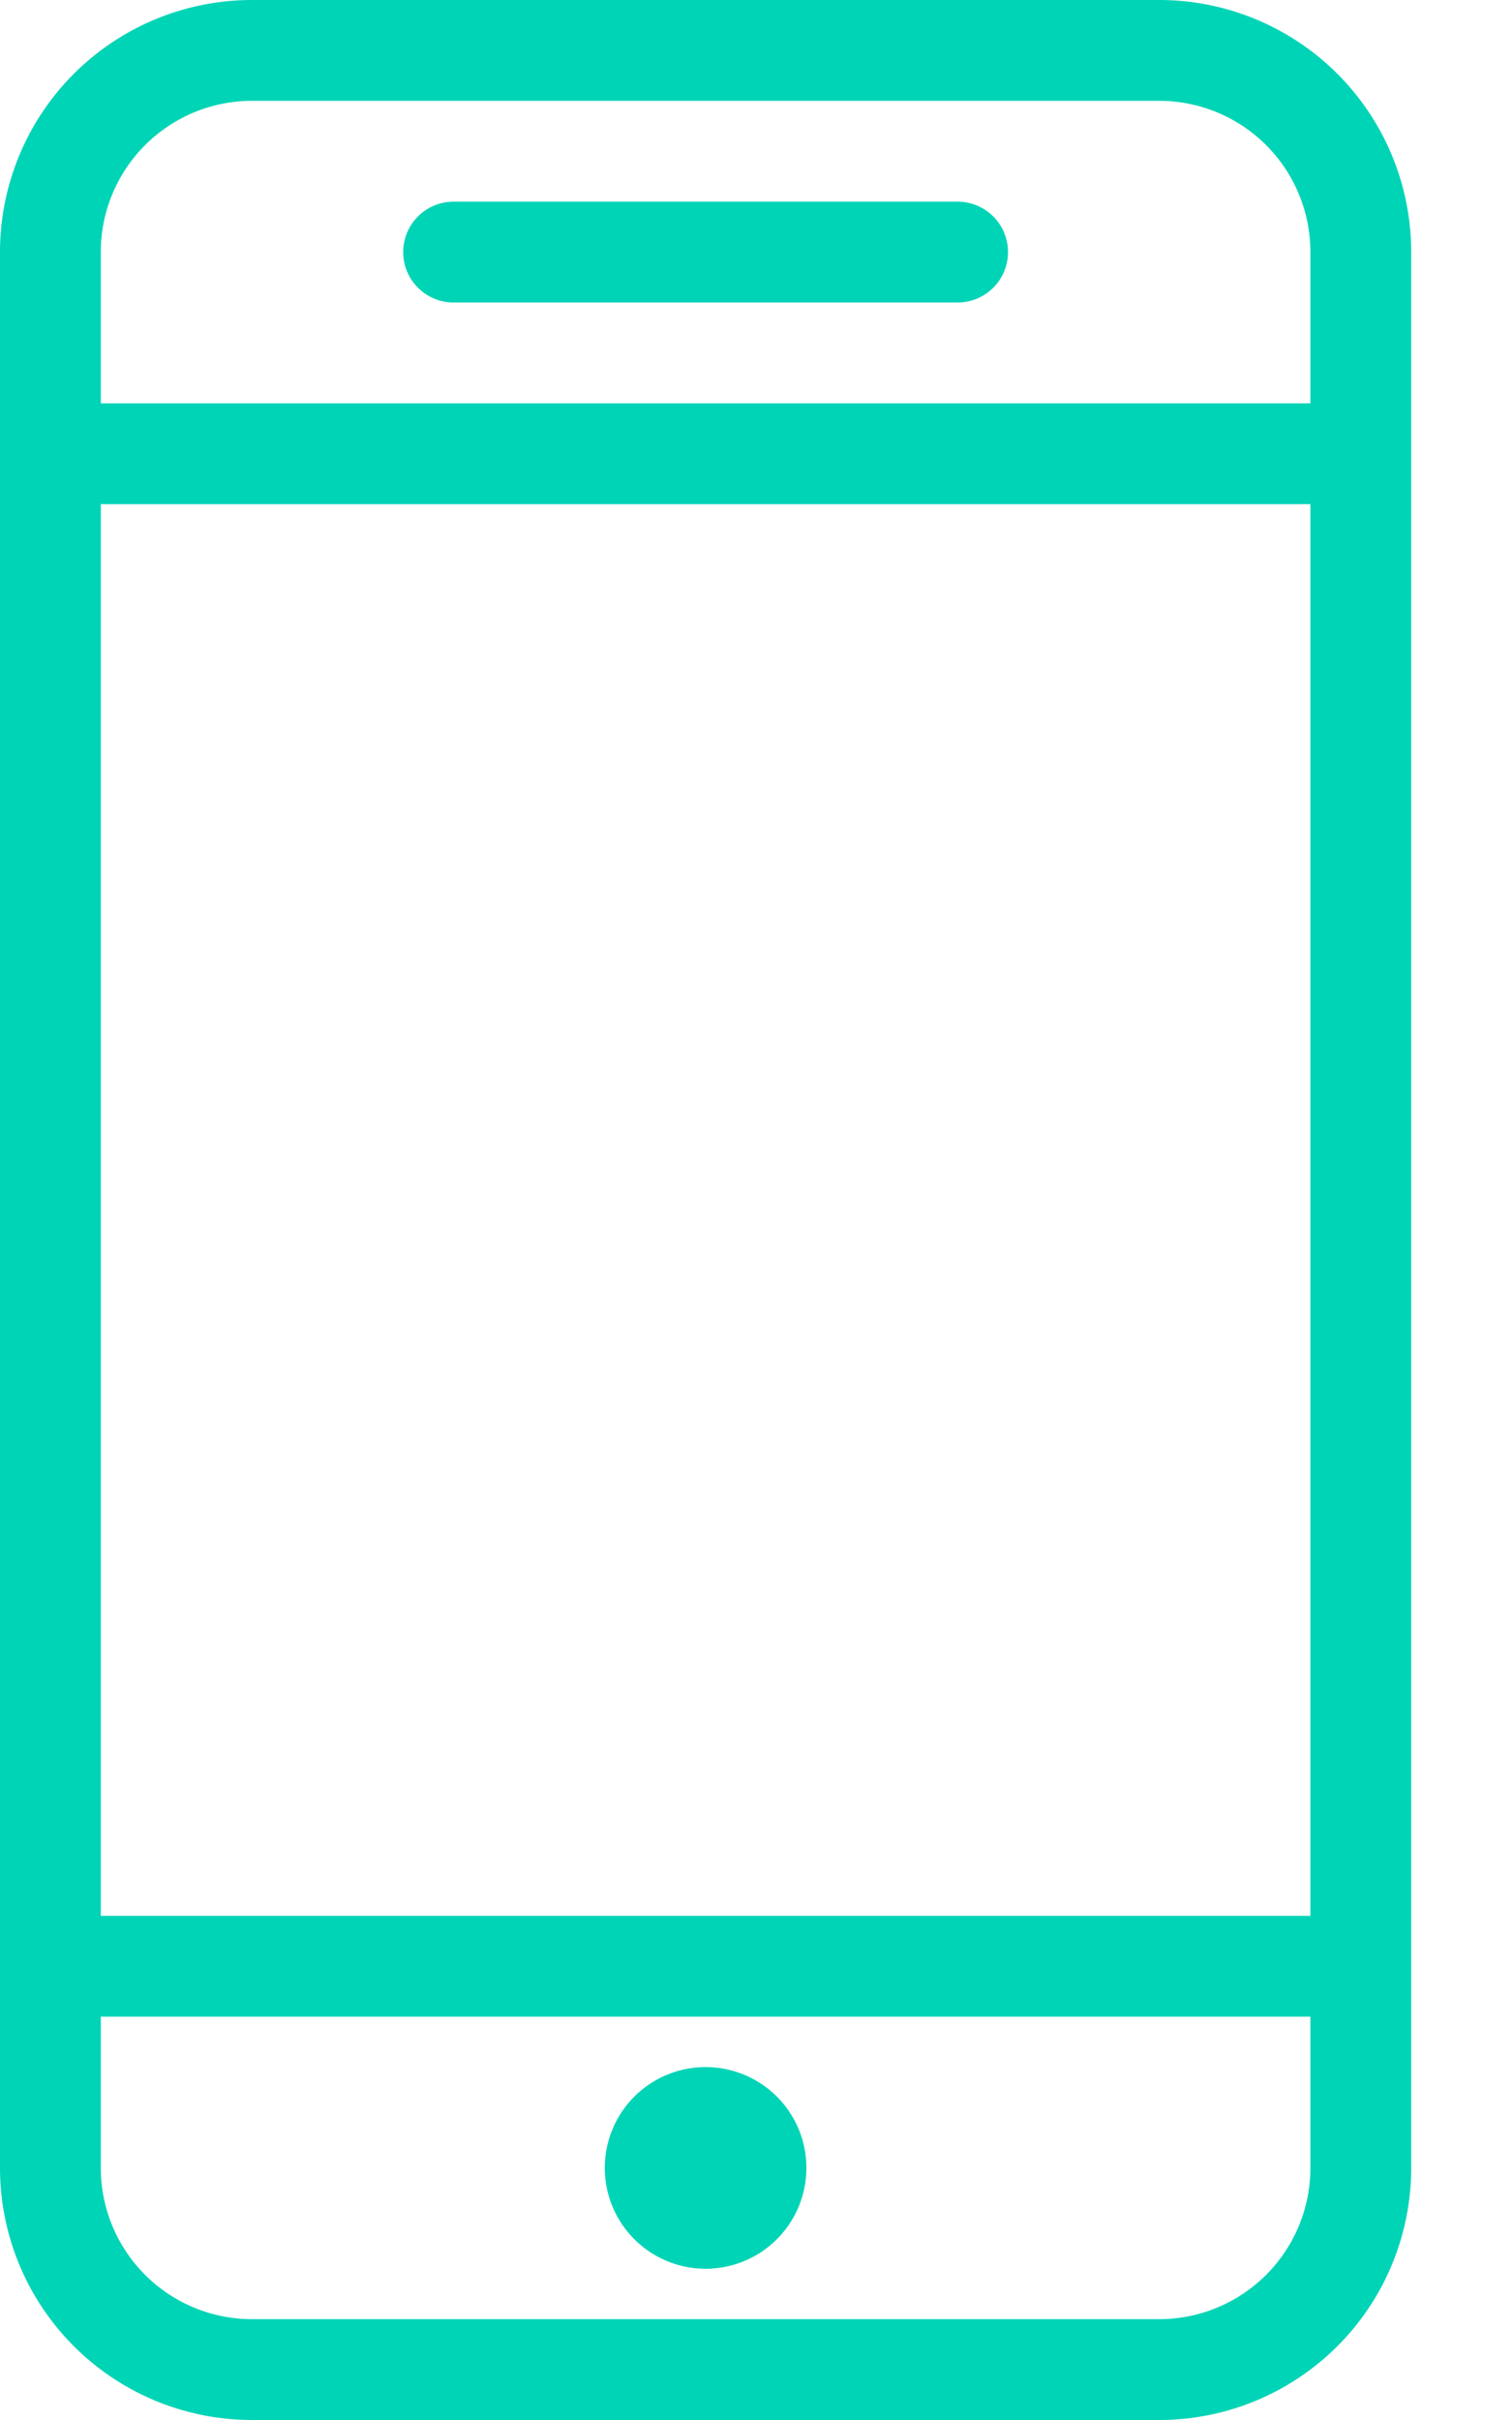 <svg xmlns="http://www.w3.org/2000/svg" width="15" height="24" viewBox="0 0 15 24">
    <g fill="none" fill-rule="evenodd" stroke="#00D4B6" stroke-linejoin="round">
        <path stroke-linecap="round" d="M13.5 21.5a2 2 0 0 1-2 2h-9a2 2 0 0 1-2-2v-19a2 2 0 0 1 2-2h9a2 2 0 0 1 2 2v19zM13.5 19.5H.5M13.5 4.5H.5M4.5 2.5h5"/>
        <path d="M7 22a.5.5 0 1 1 0-1 .5.5 0 0 1 0 1z"/>
    </g>
</svg>

